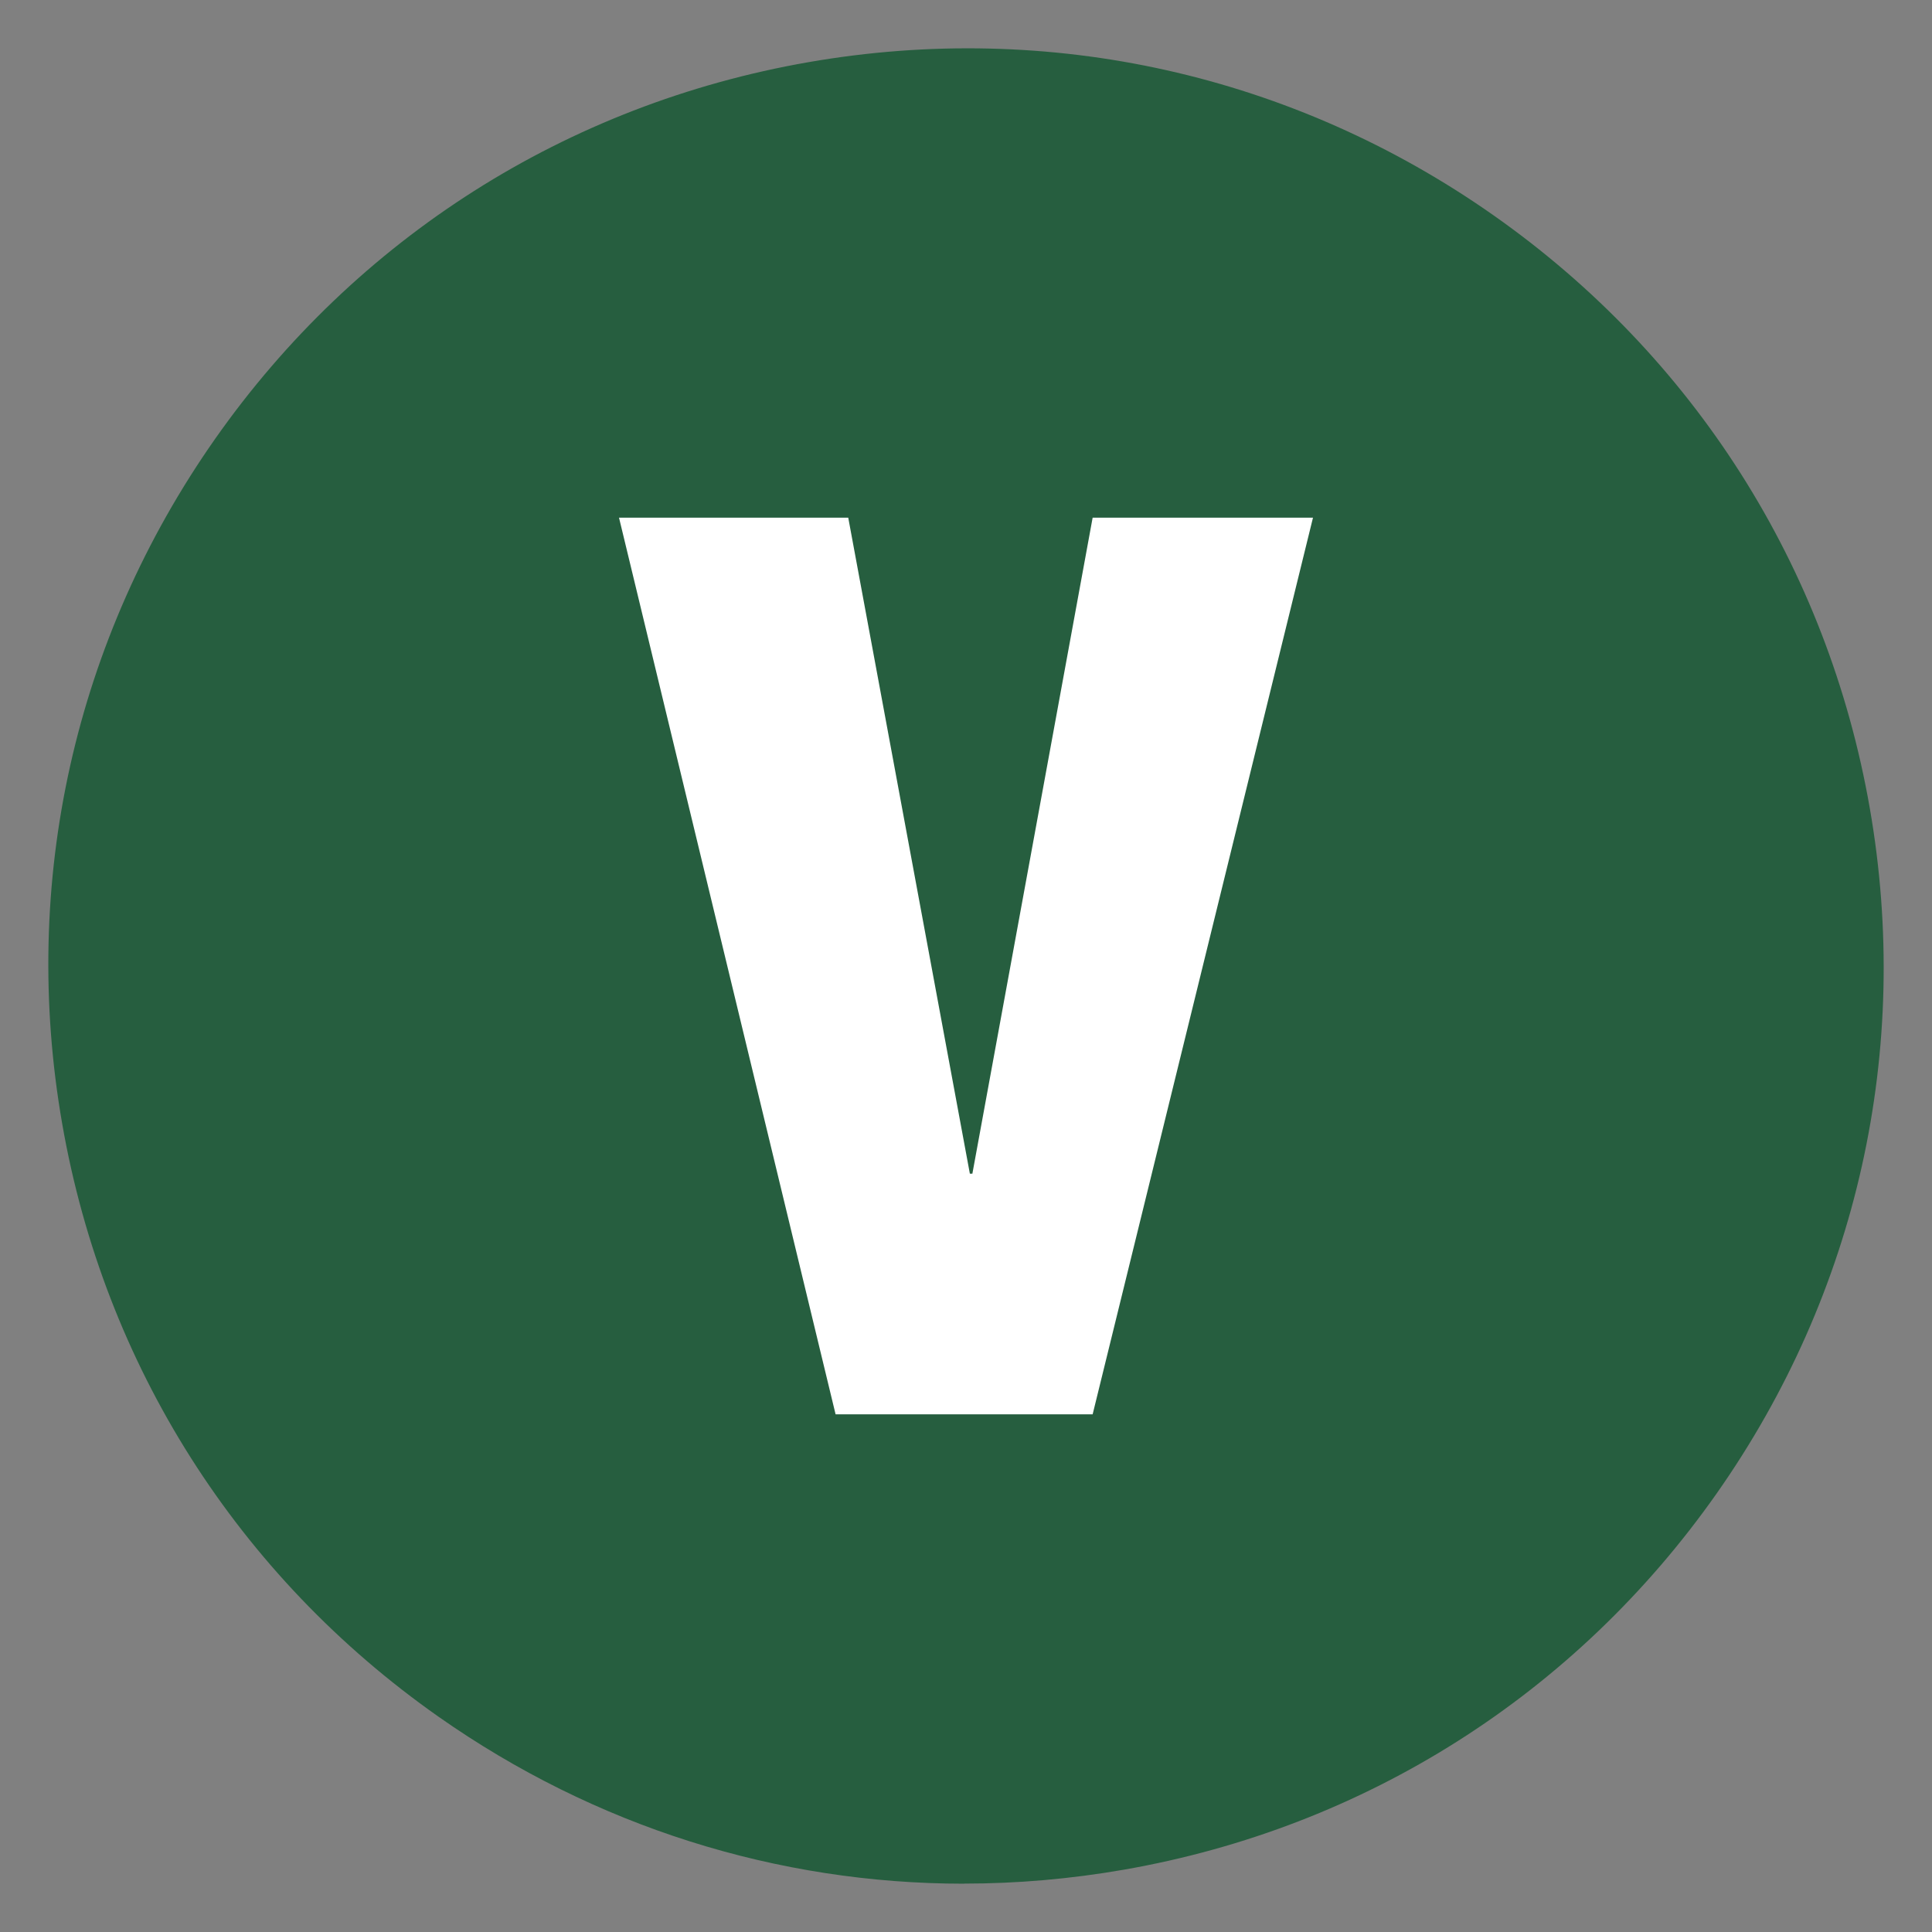 <?xml version="1.0" encoding="UTF-8"?>
<svg id="Layer_1" data-name="Layer 1" xmlns="http://www.w3.org/2000/svg" viewBox="0 0 200 200">
  <rect x="0" y="0" width="200" height="200" fill="#808080" stroke="none"/>
  <defs>
    <style>
      .cls-1 {
        fill: #fff;
      }

      .cls-2 {
        fill: #265e3f;
      }
    </style>
  </defs>
  <path class="cls-2" d="M99.8,195c-19.37,0-38.23-5.93-54.41-17.29-20.76-14.59-34.59-36.38-38.95-61.37-4.36-24.99,1.27-50.18,15.85-70.94C36.88,24.64,58.67,10.8,83.67,6.44c24.99-4.36,50.19,1.27,70.94,15.85,20.76,14.59,34.59,36.38,38.95,61.37,4.36,24.99-1.27,50.19-15.85,70.94-14.59,20.76-36.38,34.59-61.37,38.95-5.52.96-11.05,1.44-16.54,1.44Z"/>
  <path class="cls-1" d="M113.11,146.41h-26.61l-22.42-92.82h23.73l12.59,67.91h.26l12.45-67.91h22.81l-22.81,92.82Z"/>
</svg>
